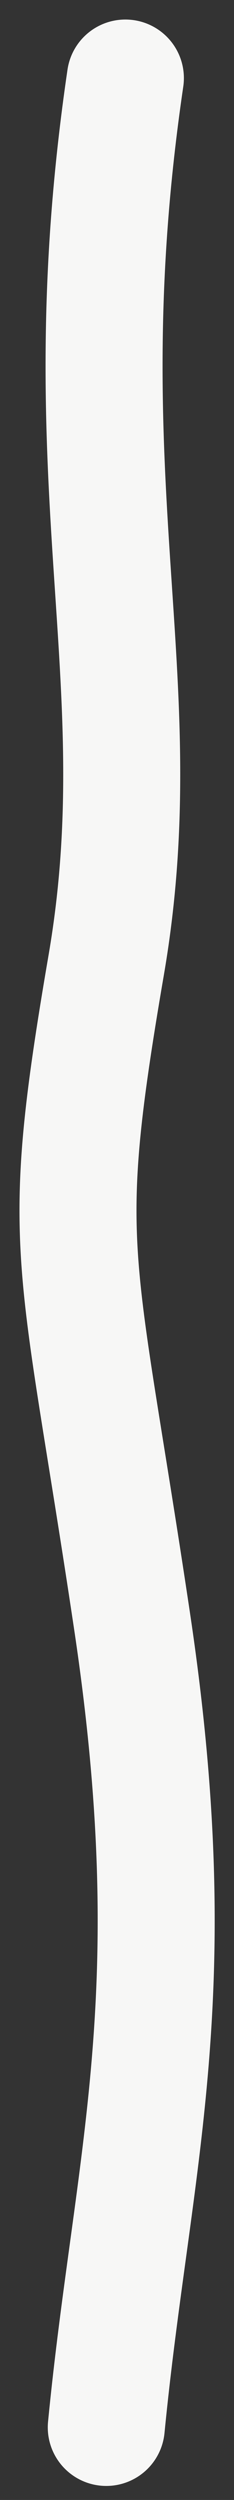<svg xmlns="http://www.w3.org/2000/svg" width="6" height="64" viewBox="0 0 6 64">
    <rect x="0" y="0" width="6" height="64" fill="#333333" stroke="none"/>
    <path fill="none" fill-rule="evenodd" stroke="#F7F7F6" stroke-linecap="round" stroke-width="3" d="M3.215 2c-1.53 10.39.774 15.324-.49 22.697-1.265 7.373-.768 7.237.665 16.831 1.433 9.595 0 13.8-.665 20.613"/>
</svg>
